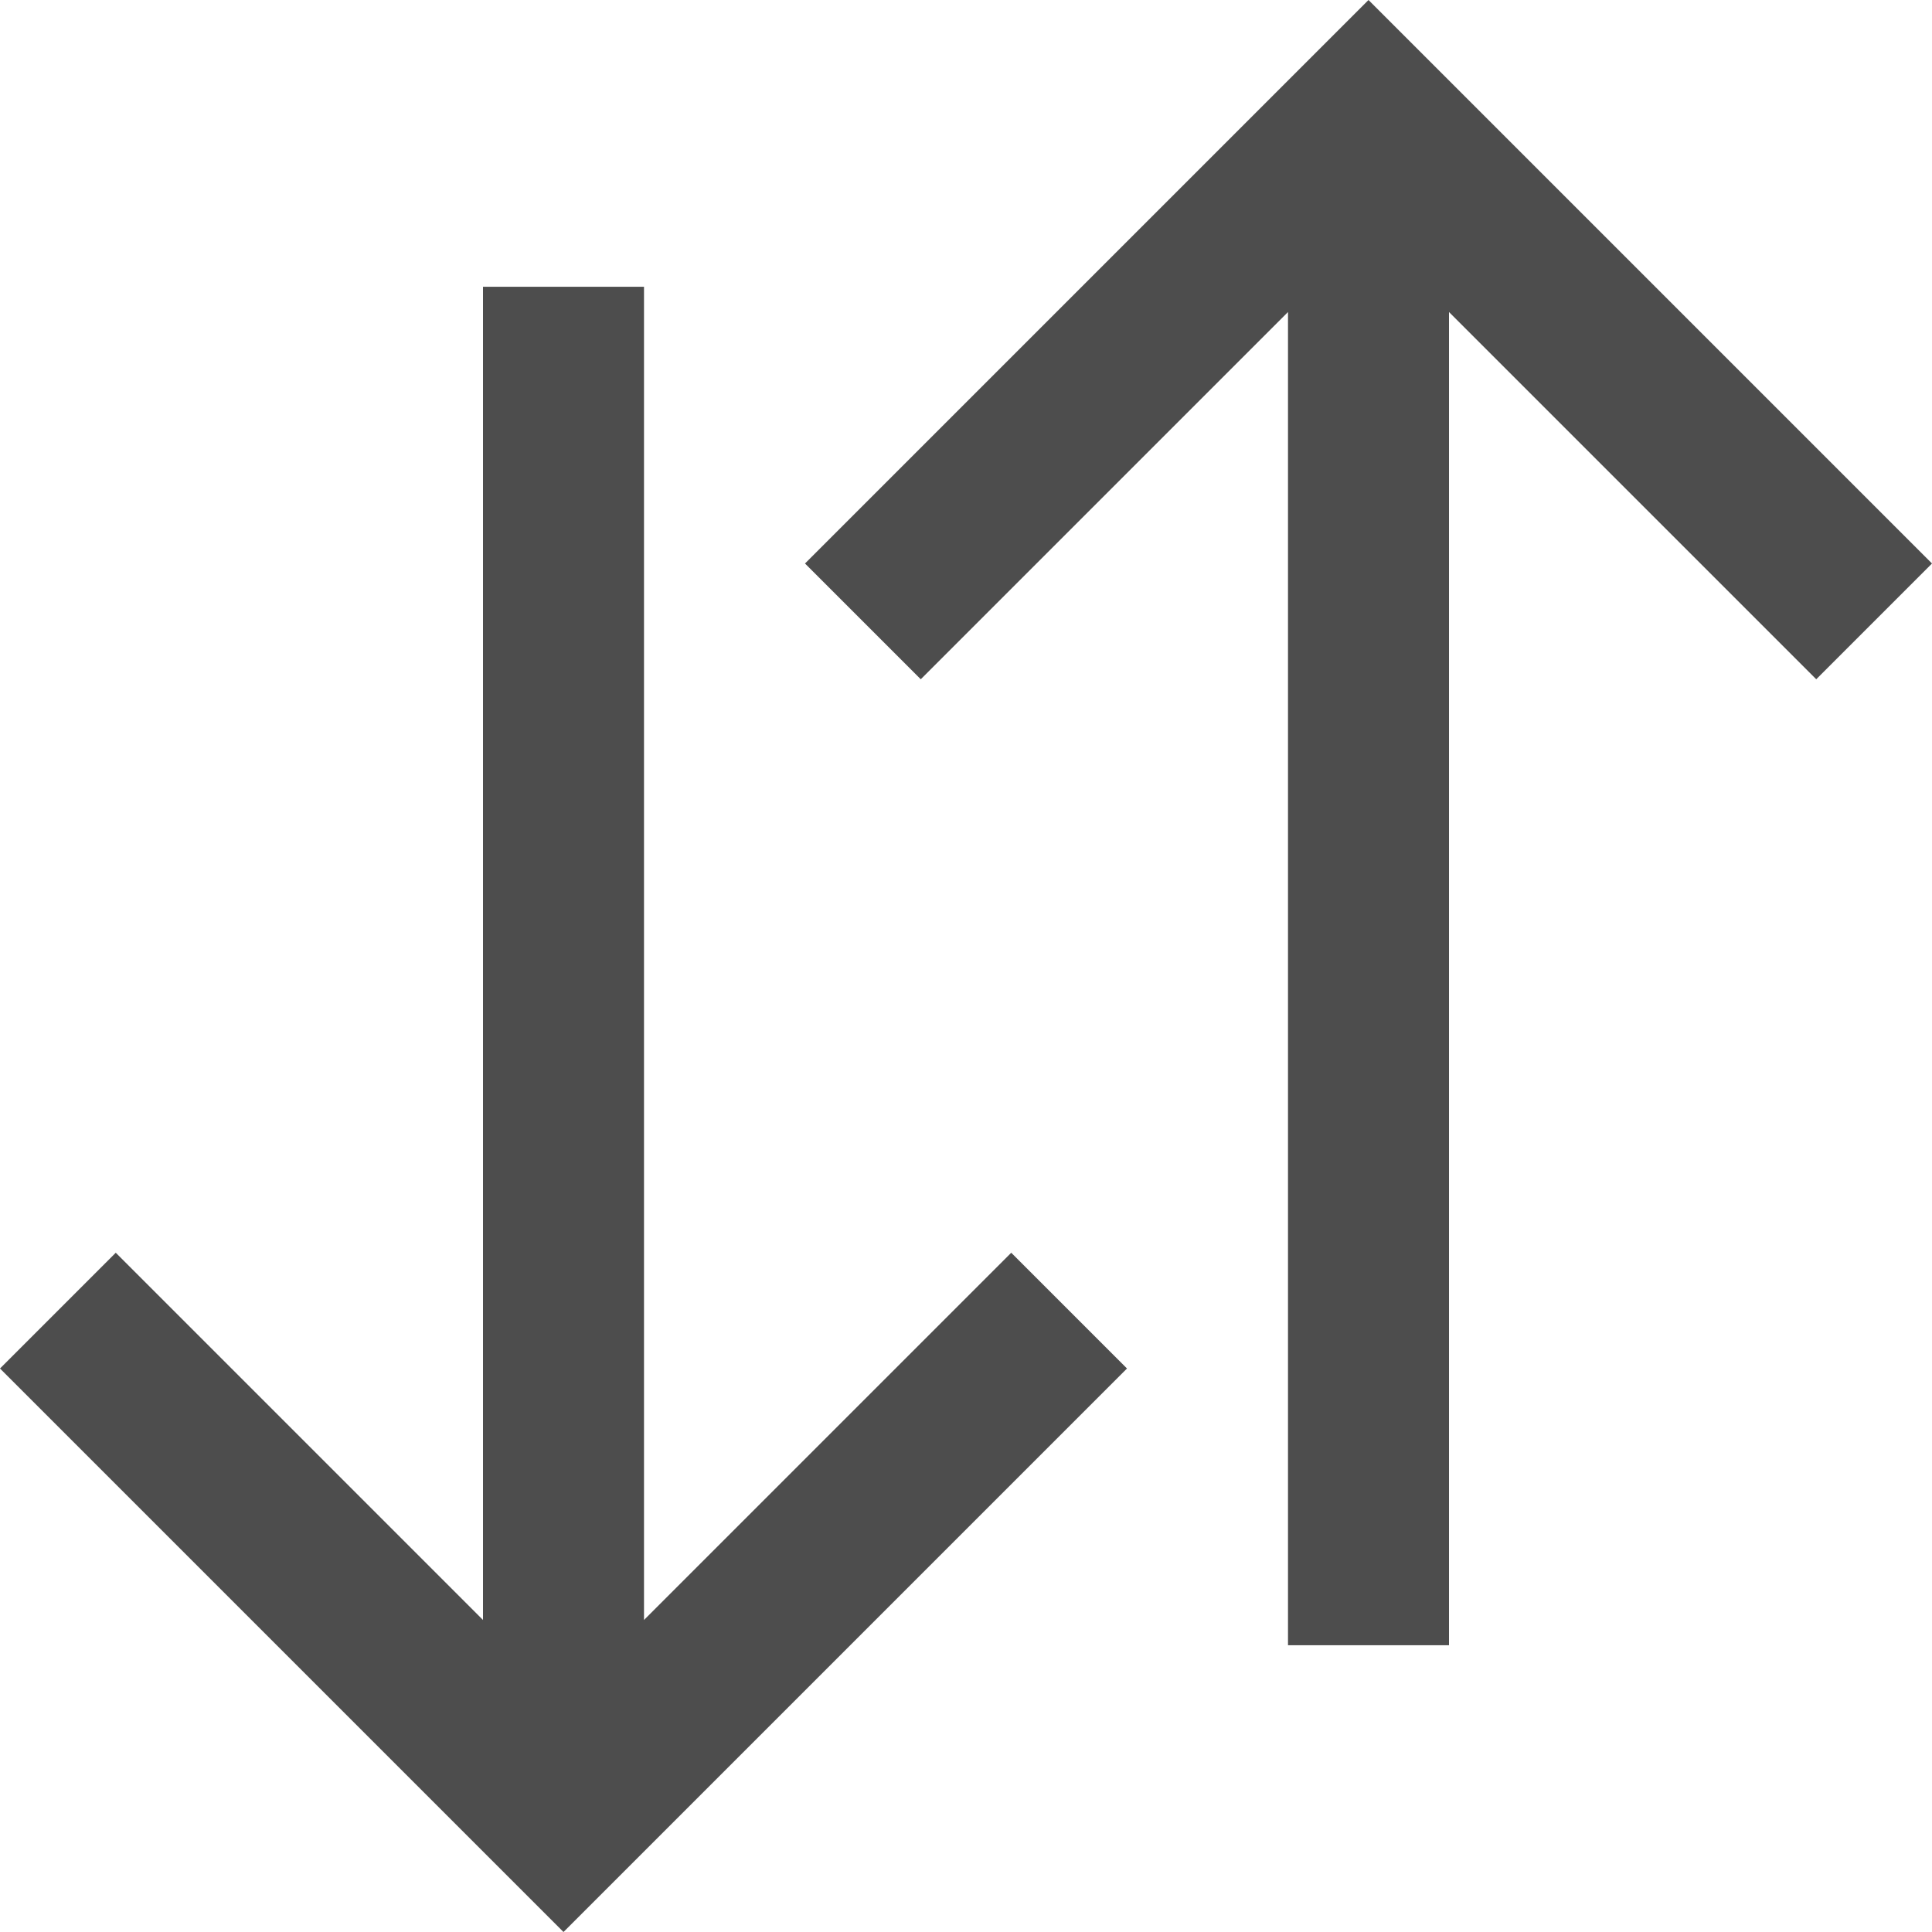 <?xml version="1.0" encoding="UTF-8"?>
<svg xmlns="http://www.w3.org/2000/svg" xmlns:xlink="http://www.w3.org/1999/xlink" width="12pt" height="12pt" viewBox="0 0 12 12" version="1.1">
<g id="surface1">
<path style=" stroke:none;fill-rule:nonzero;fill:rgb(30.196%,30.196%,30.196%);fill-opacity:1;" d="M 8.5 0 L 5 3.5 L 5.719 4.219 L 8 1.938 L 8 10.219 L 9 10.219 L 9 1.938 L 11.281 4.219 L 12 3.5 Z M 3 1.781 L 3 10.062 L 0.719 7.781 L 0 8.5 L 3.5 12 L 7 8.5 L 6.281 7.781 L 4 10.062 L 4 1.781 Z M 3 1.781 "/>
</g>
</svg>
